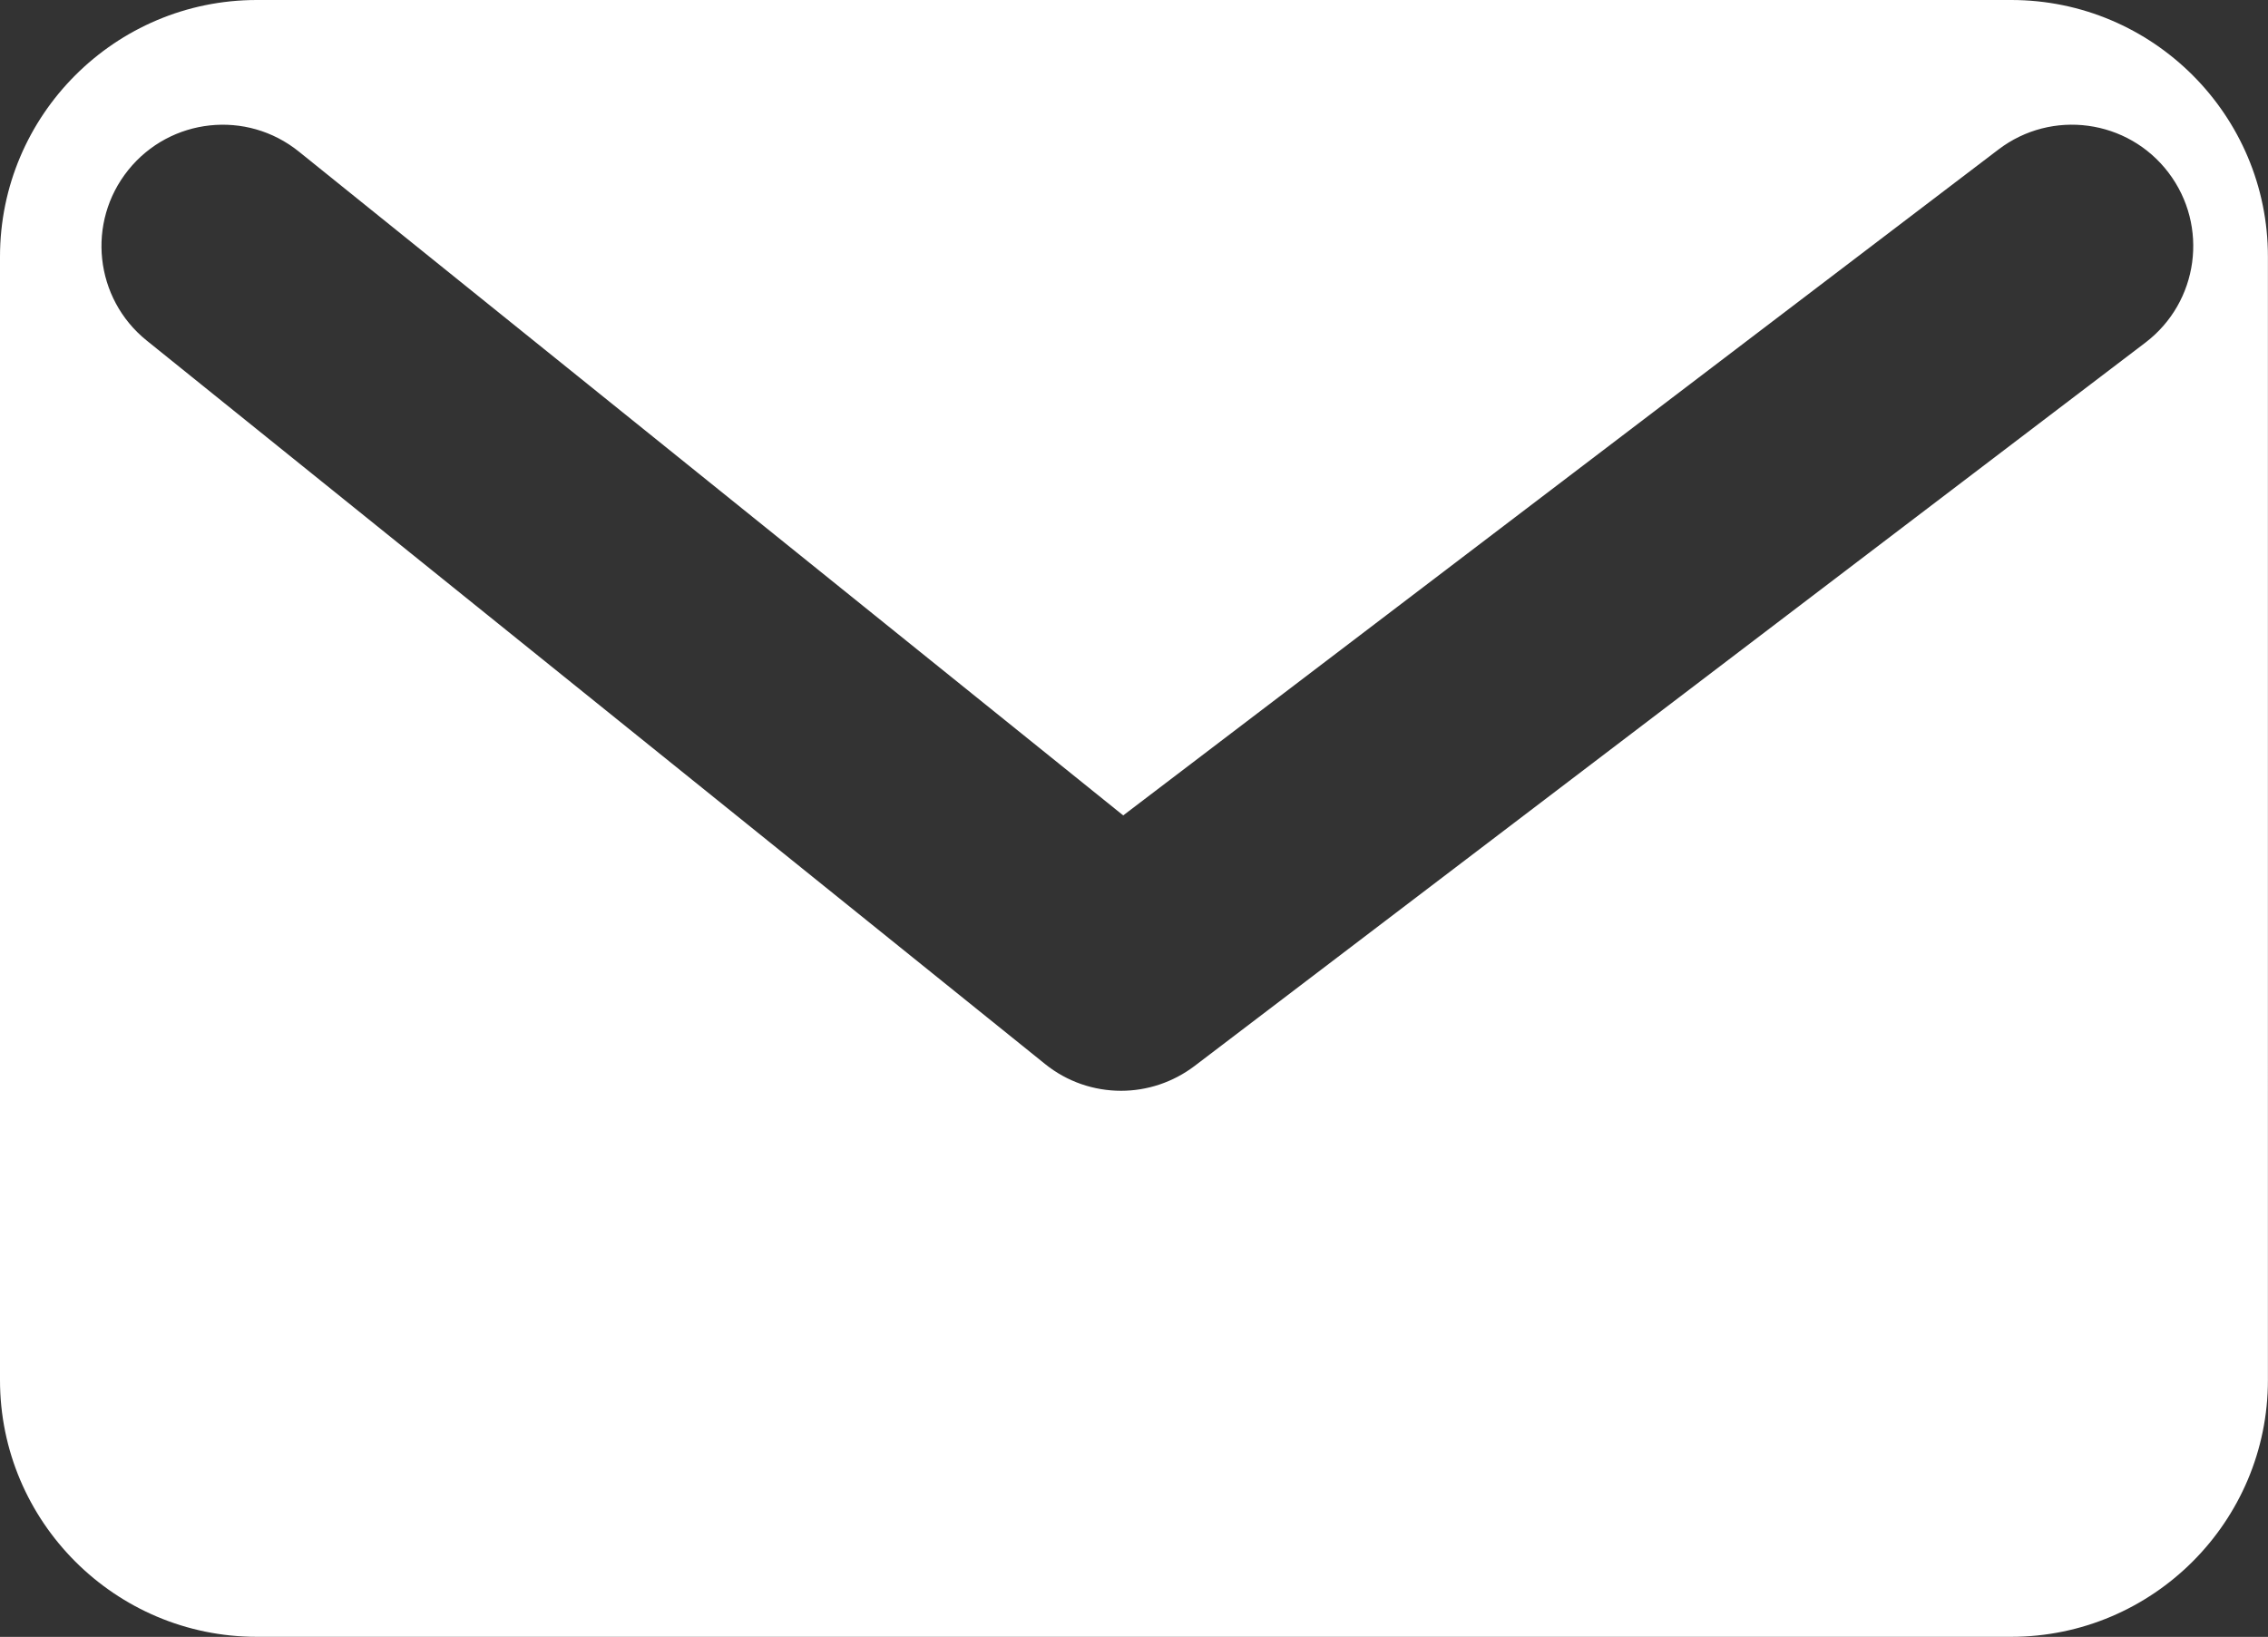 <?xml version="1.0" encoding="utf-8"?>
<!-- Generator: Adobe Illustrator 16.0.0, SVG Export Plug-In . SVG Version: 6.00 Build 0)  -->
<!DOCTYPE svg PUBLIC "-//W3C//DTD SVG 1.1//EN" "http://www.w3.org/Graphics/SVG/1.1/DTD/svg11.dtd">
<svg version="1.1" id="Ebene_2" xmlns="http://www.w3.org/2000/svg" xmlns:xlink="http://www.w3.org/1999/xlink" x="0px" y="0px"
	 width="26.708px" height="19.282px" viewBox="0 0 26.708 19.282" enable-background="new 0 0 26.708 19.282" xml:space="preserve">
<rect x="0" y="0" width="26.708" height="19.282" fill="#333333" stroke="none"/>
<path fill="#FFFFFF" d="M23.684,0H3.024C1.356,0,0,1.356,0,3.024v13.233c0,1.668,1.356,3.024,3.024,3.024h20.659
	c1.668,0,3.024-1.356,3.024-3.024V3.024C26.708,1.356,25.352,0,23.684,0z M25.264,4.036l-11.197,8.521
	c-0.256,0.194-0.561,0.292-0.865,0.292c-0.318,0-0.635-0.105-0.896-0.316L1.728,4.012C1.113,3.517,1.016,2.617,1.511,2.002
	c0.495-0.615,1.394-0.712,2.009-0.216l9.707,7.819l10.307-7.844c0.627-0.478,1.524-0.357,2.002,0.272
	C26.014,2.662,25.892,3.558,25.264,4.036z"/>
</svg>
